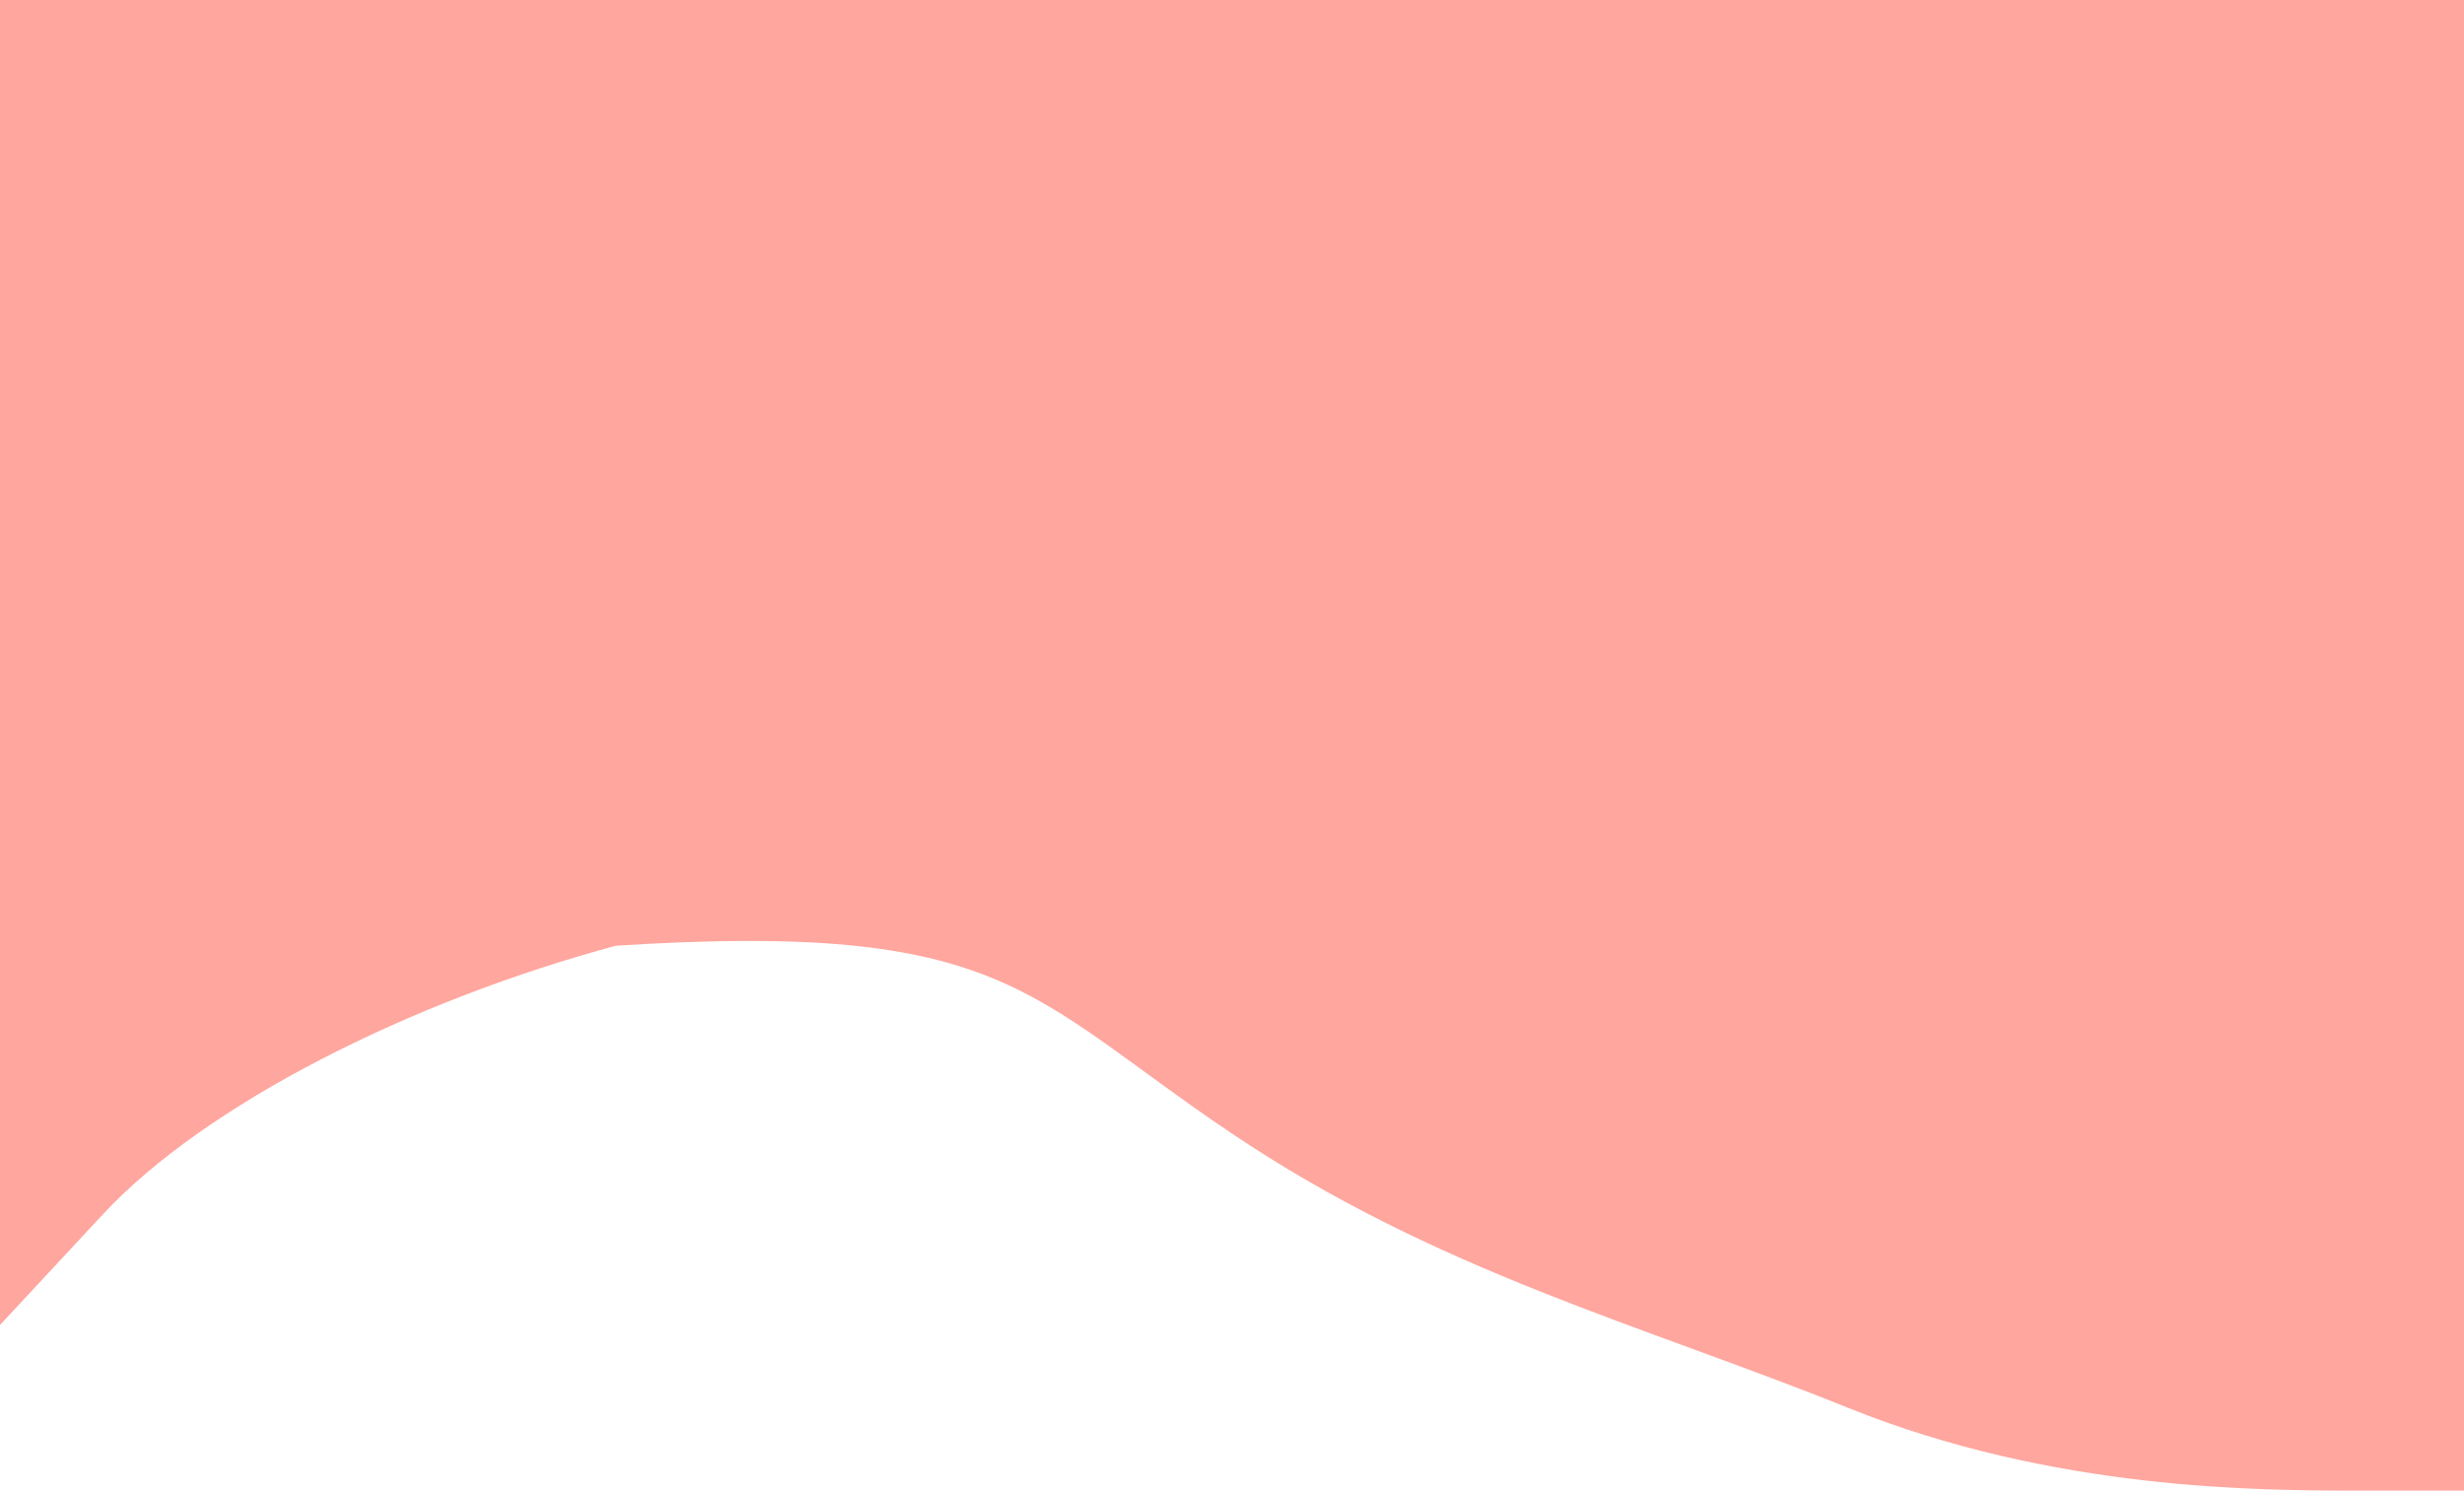 <svg width="1309" height="792" viewBox="0 0 1309 792" fill="none" xmlns="http://www.w3.org/2000/svg">
<path fill-rule="evenodd" clip-rule="evenodd" d="M0 704L54.542 645.333C109.083 586.667 218.167 531.821 327.25 502.487C534.508 489.176 545.417 528.986 654.5 602.319C763.583 675.653 872.667 704 981.75 748C1090.83 792 1199.92 792 1254.46 792H1309V0H1254.46C1199.92 0 1090.83 0 981.75 0C872.667 0 763.583 0 654.5 0C545.417 0 436.333 0 327.25 0C218.167 0 109.083 0 54.542 0H0V704Z" fill="#FFA69E"/>
</svg>
